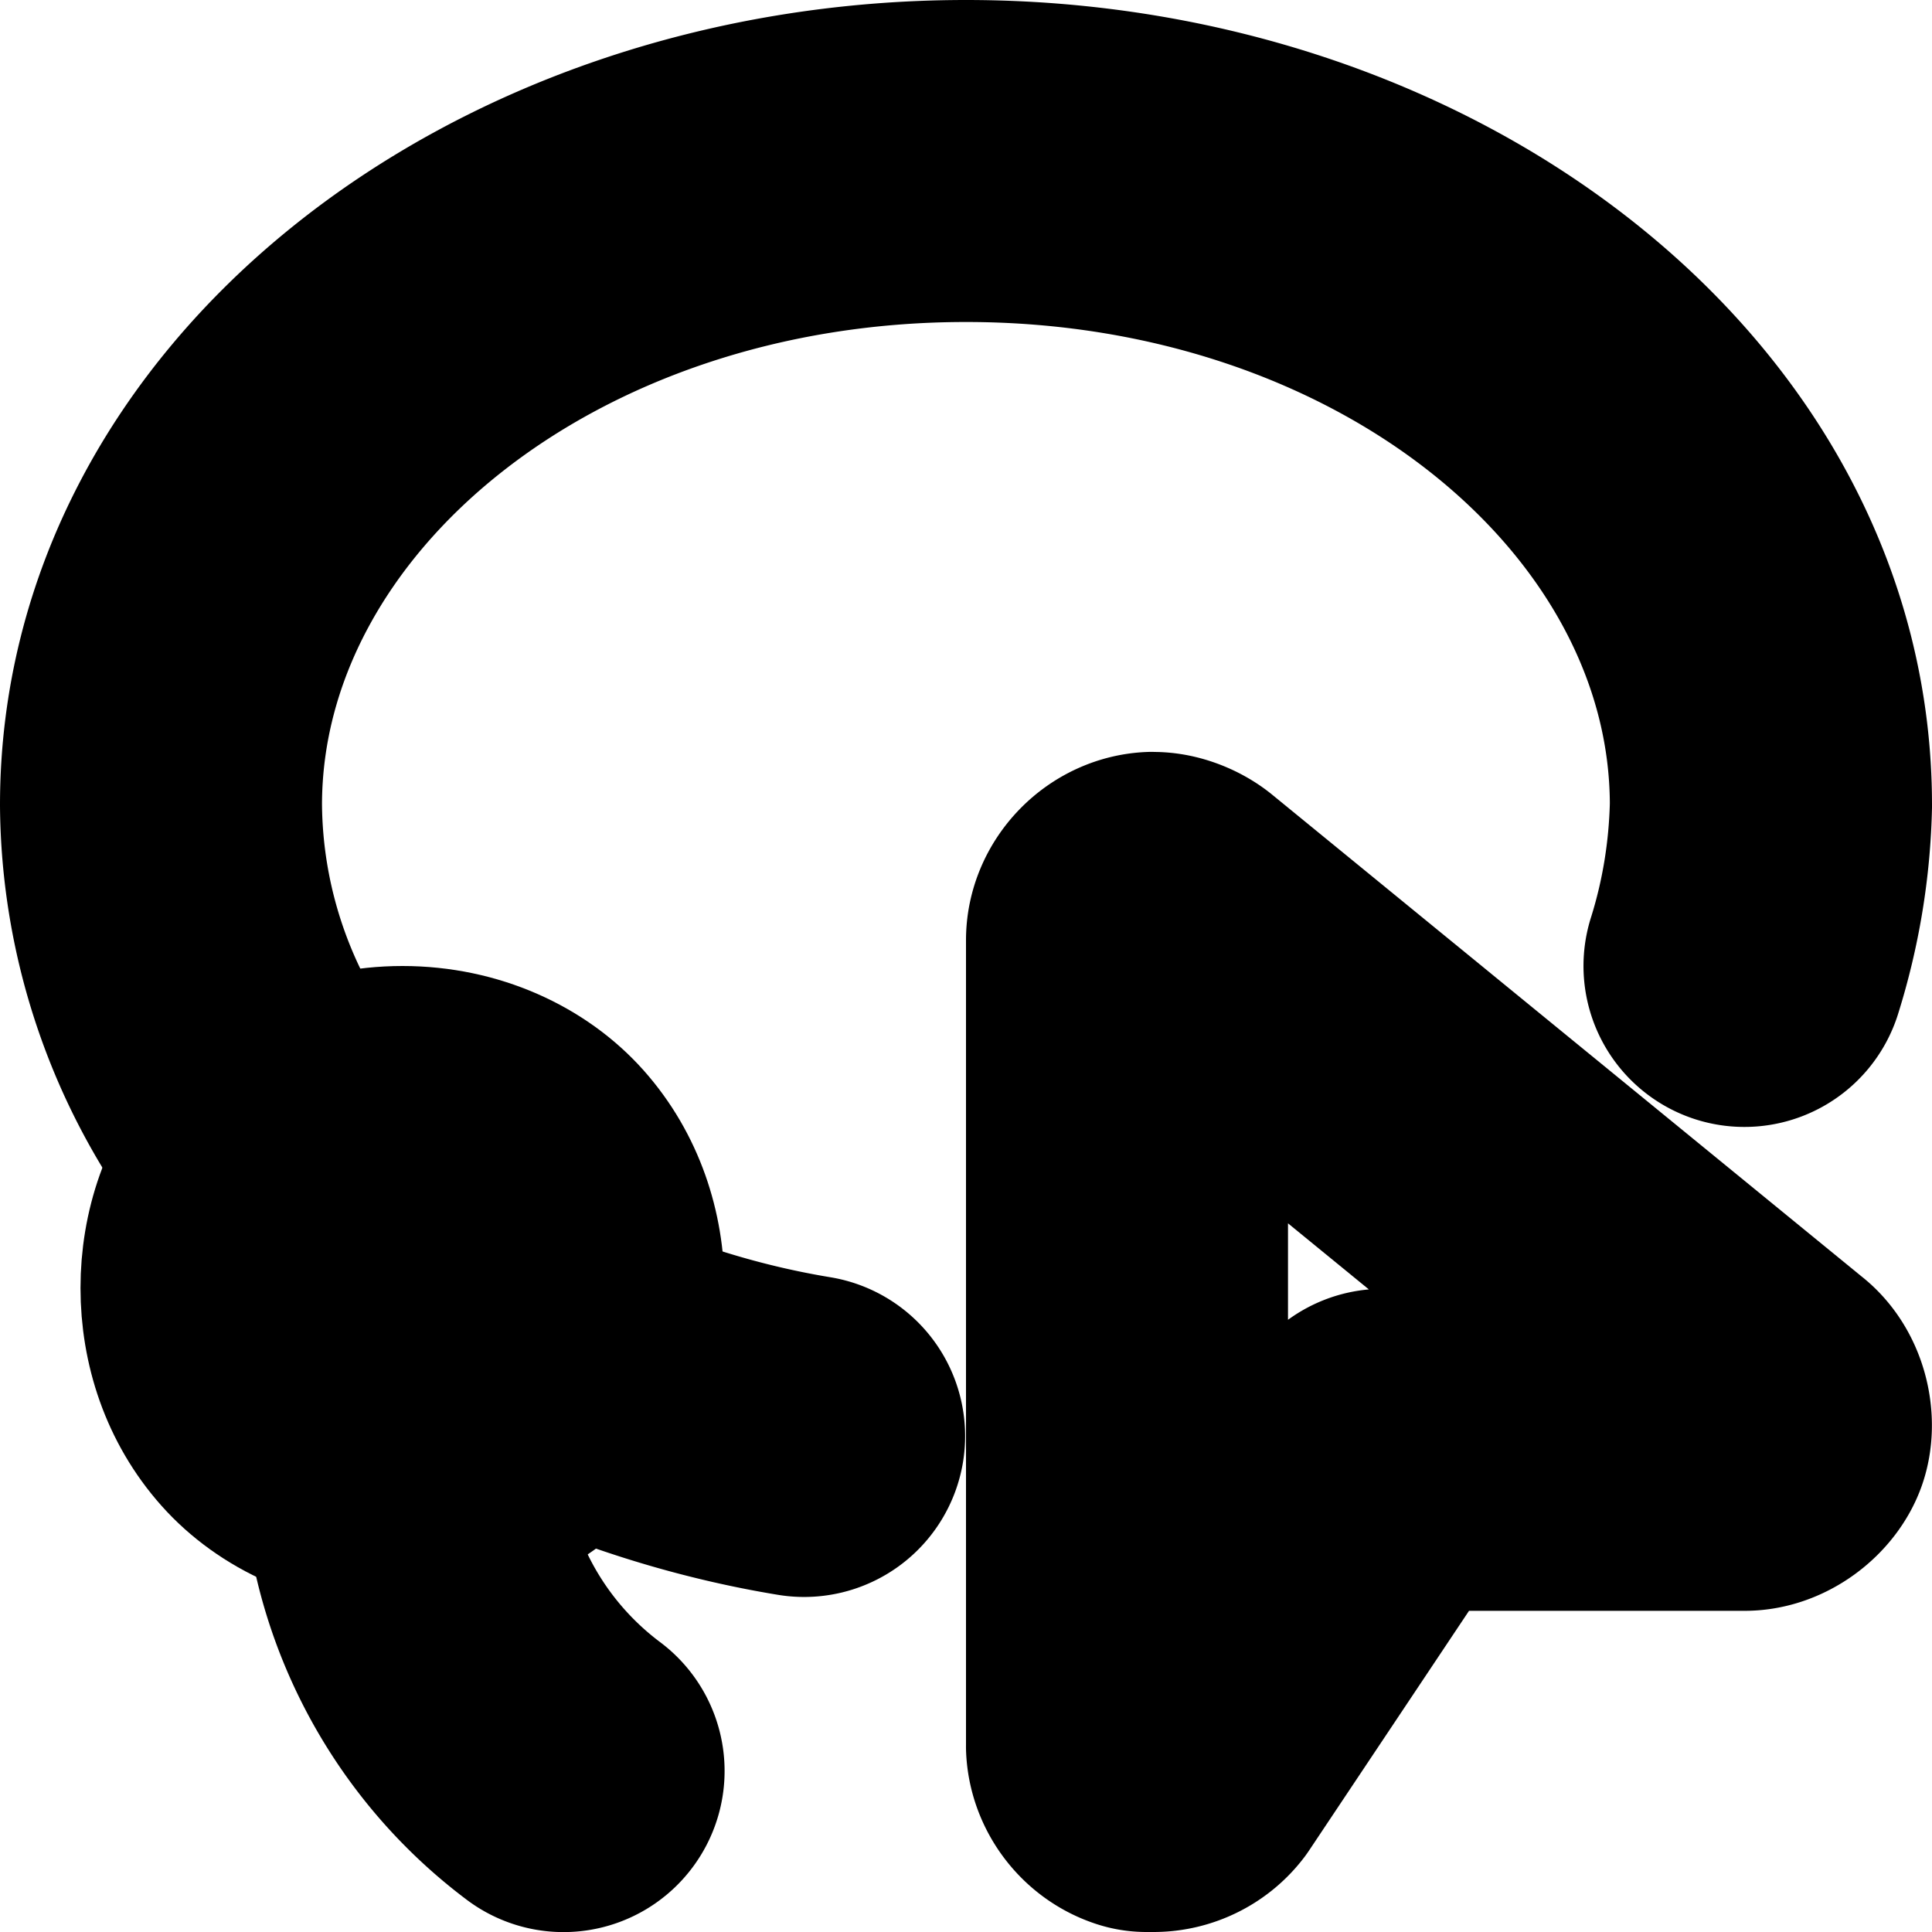 <?xml version="1.0" encoding="UTF-8" standalone="no"?>
<svg
   width="24"
   height="24"
   viewBox="0 0 24 24"
   fill="none"
   stroke="currentColor"
   stroke-width="2"
   stroke-linecap="round"
   stroke-linejoin="round"
   version="1.1"
   id="svg12"
   xmlns="http://www.w3.org/2000/svg"
   xmlns:svg="http://www.w3.org/2000/svg">
  <defs
     id="defs16" />
  <path
     style="color:#000000;fill:#000000;-inkscape-stroke:none"
     d="m 5,17 a 1,1 0 0 0 -1,1 c 0,1.888 0.89,3.668 2.4,4.801 A 1,1 0 0 0 7.801,22.6 1,1 0 0 0 7.6,21.199 C 6.592,20.443 6,19.26 6,18 A 1,1 0 0 0 5,17 Z"
     id="path2" />
  <path
     style="color:#000000;fill:#000000;-inkscape-stroke:none"
     d="m 6.645,15.996 a 1,1 0 0 0 -0.557,0.525 1,1 0 0 0 0.504,1.32 c 1.033,0.463 2.116,0.8 3.236,0.984 a 1,1 0 0 0 1.148,-0.824 1,1 0 0 0 -0.824,-1.148 C 9.212,16.698 8.295,16.415 7.408,16.018 a 1,1 0 0 0 -0.764,-0.021 z"
     id="path4" />
  <path
     style="color:#000000;fill:#000000;-inkscape-stroke:none"
     d="M 12,1 C 6.048,1 1,4.904 1,10 a 1,1 0 0 0 0,0.008 c 0.013,1.654 0.551,3.26 1.537,4.588 a 1,1 0 0 0 1.398,0.207 1,1 0 0 0 0.207,-1.398 C 3.41,12.418 3.01,11.225 3,9.996 3.003,6.253 6.914,3 12,3 c 5.084,0 8.992,3.251 8.998,6.992 -0.014,0.58 -0.107,1.154 -0.281,1.707 a 1,1 0 0 0 0.652,1.254 1,1 0 0 0 1.254,-0.652 C 22.855,11.563 22.983,10.795 23,10.021 A 1,1 0 0 0 23,10 C 23,4.904 17.952,1 12,1 Z"
     id="path6" />
  <path
     style="color:#000000;fill:#000000;-inkscape-stroke:none"
     d="M 5,13 C 4.083,13 3.269,13.38 2.752,13.961 2.235,14.542 2,15.278 2,16 2,16.722 2.235,17.458 2.752,18.039 3.269,18.62 4.083,19 5,19 5.917,19 6.731,18.62 7.248,18.039 7.765,17.458 8,16.722 8,16 8,15.278 7.765,14.542 7.248,13.961 6.731,13.38 5.917,13 5,13 Z m 0,2 c 0.417,0 0.602,0.12 0.752,0.289 C 5.902,15.458 6,15.722 6,16 6,16.278 5.902,16.542 5.752,16.711 5.602,16.88 5.417,17 5,17 4.583,17 4.398,16.88 4.248,16.711 4.098,16.542 4,16.278 4,16 4,15.722 4.098,15.458 4.248,15.289 4.398,15.12 4.583,15 5,15 Z"
     id="path8" />
  <path
     style="color:#000000;fill:#000000;-inkscape-stroke:none"
     d="m 14.301,10.34 c -0.714,0.021 -1.301,0.626 -1.301,1.34 v 10 a 1,1 0 0 0 0,0.035 c 0.02,0.561 0.393,1.058 0.926,1.234 A 1,1 0 0 0 14.24,23 h 0.09 c 0.424,0 0.826,-0.2 1.08,-0.539 a 1,1 0 0 0 0.031,-0.045 l 2.273,-3.406 h 3.934 c 0.583,0.012 1.109,-0.399 1.281,-0.883 0.172,-0.483 0.026,-1.135 -0.434,-1.494 l -7.316,-5.98 c -0.203,-0.169 -0.52,-0.312 -0.85,-0.312 a 1,1 0 0 0 -0.029,0 z M 15,13.088 l 4.799,3.922 h -2.619 a 1,1 0 0 0 -0.832,0.445 L 15,19.473 Z"
     id="path10" />
</svg>

